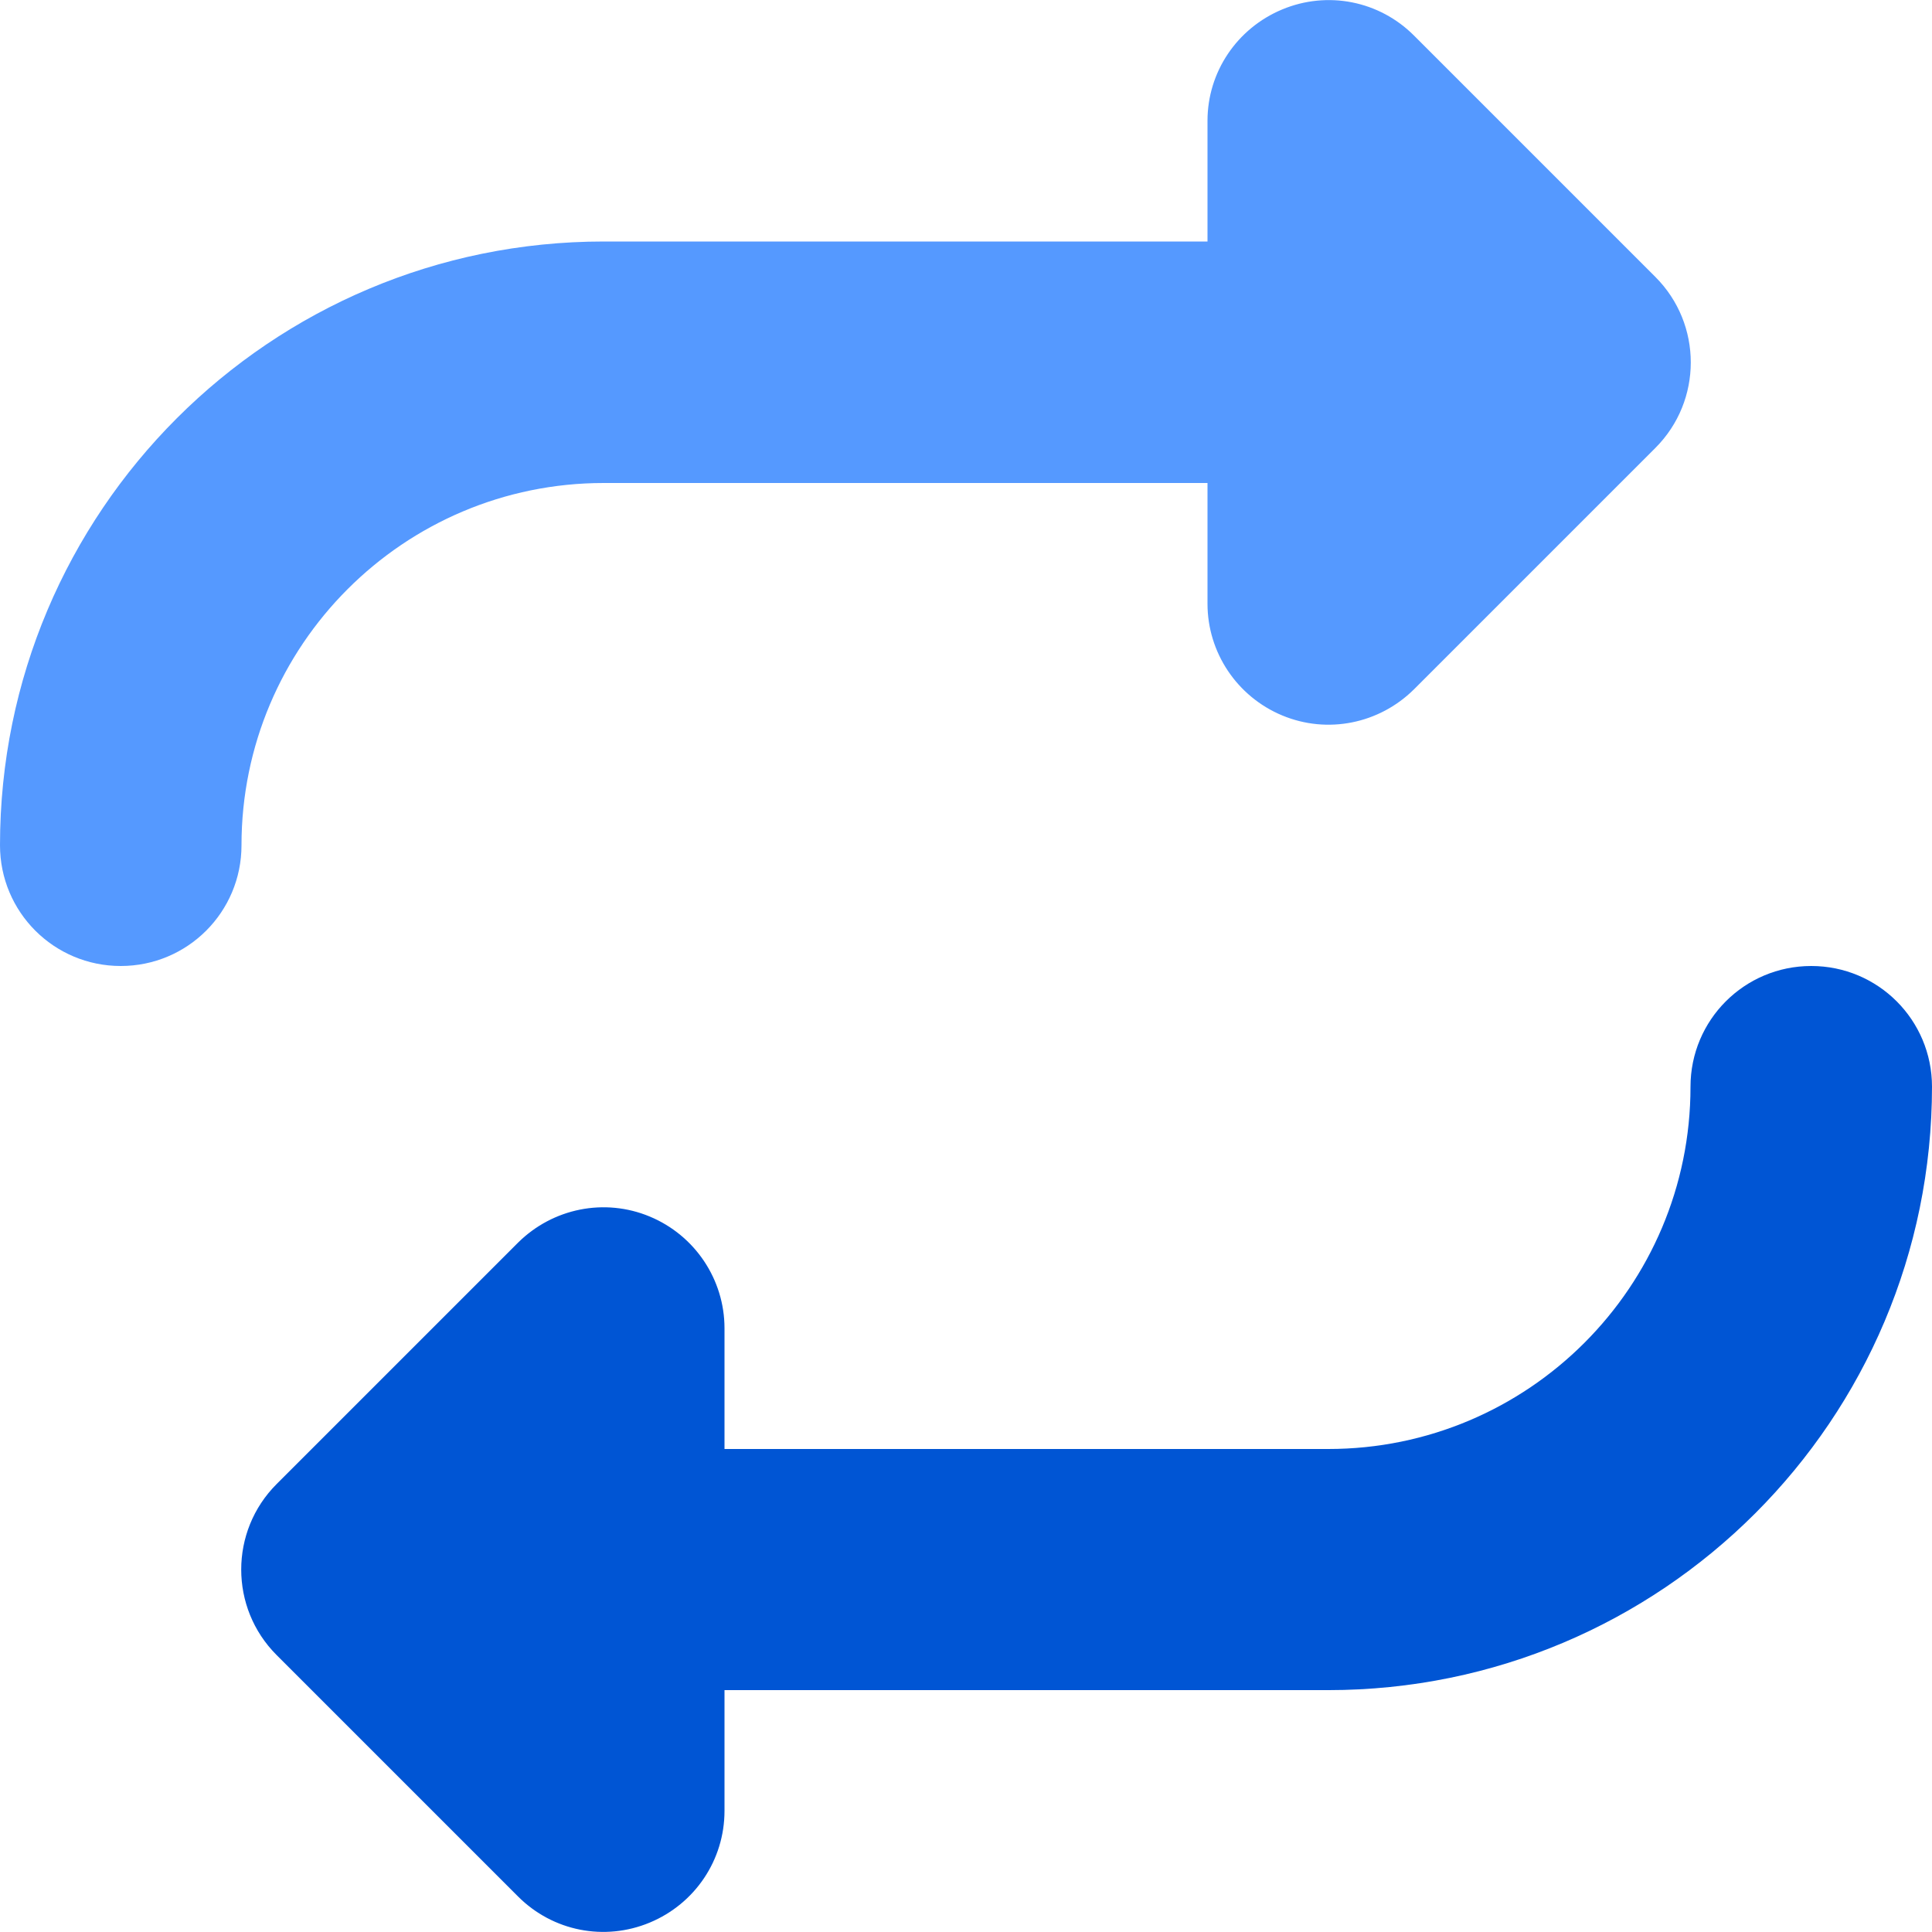 <?xml version="1.0" encoding="UTF-8" standalone="no"?>
<svg
   viewBox="0 0 512 512"
   version="1.1"
   id="svg1"
   sodipodi:docname="reverse.svg"
   inkscape:version="1.3 (0e150ed6c4, 2023-07-21)"
   xmlns:inkscape="http://www.inkscape.org/namespaces/inkscape"
   xmlns:sodipodi="http://sodipodi.sourceforge.net/DTD/sodipodi-0.dtd"
   xmlns="http://www.w3.org/2000/svg"
   xmlns:svg="http://www.w3.org/2000/svg">
  <defs
     id="defs1" />
  <sodipodi:namedview
     id="namedview1"
     pagecolor="#ffffff"
     bordercolor="#000000"
     borderopacity="0.25"
     inkscape:showpageshadow="2"
     inkscape:pageopacity="0.0"
     inkscape:pagecheckerboard="0"
     inkscape:deskcolor="#d1d1d1"
     showgrid="false"
     inkscape:zoom="0.56140411"
     inkscape:cx="-43.640578"
     inkscape:cy="47.203074"
     inkscape:window-width="1920"
     inkscape:window-height="1009"
     inkscape:window-x="-8"
     inkscape:window-y="-8"
     inkscape:window-maximized="1"
     inkscape:current-layer="svg1" />
  <!--! Font Awesome Free 6.7.2 by @fontawesome - https://fontawesome.com License - https://fontawesome.com/license/free (Icons: CC BY 4.0, Fonts: SIL OFL 1.1, Code: MIT License) Copyright 2024 Fonticons, Inc. -->
  <path
     style="fill:#0055d4"
     d="m 512,288 c 0,-17.7 -14.3,-32 -32,-32 -17.7,0 -32,14.3 -32,32 0,53 -43,96 -96,96 H 192 v -32 c 0,-12.9 -7.8,-24.6 -19.8,-29.6 -12,-5 -25.7,-2.2 -34.9,6.9 l -64,64 c -12.5,12.5 -12.5,32.8 0,45.3 l 64,64 c 9.2,9.2 22.9,11.9 34.9,6.9 12,-5 19.8,-16.6 19.8,-29.6 v -32 h 160 c 88.4,0 160,-71.6 160,-160 z"
     id="path2" />
  <path
     style="fill:#5599ff"
     d="m 0,224 c 0,17.7 14.3,32 32,32 17.7,0 32,-14.3 32,-32 0,-53 43,-96 96,-96 h 160 v 32 c 0,12.9 7.8,24.6 19.8,29.6 12,5 25.7,2.2 34.9,-6.9 l 64,-64 c 12.5,-12.5 12.5,-32.8 0,-45.3 l -64,-64 C 365.5,0.2 351.8,-2.5 339.8,2.5 327.8,7.5 320,19.1 320,32 V 64 H 160 C 71.6,64 0,135.6 0,224 Z"
     id="path1" />
</svg>
